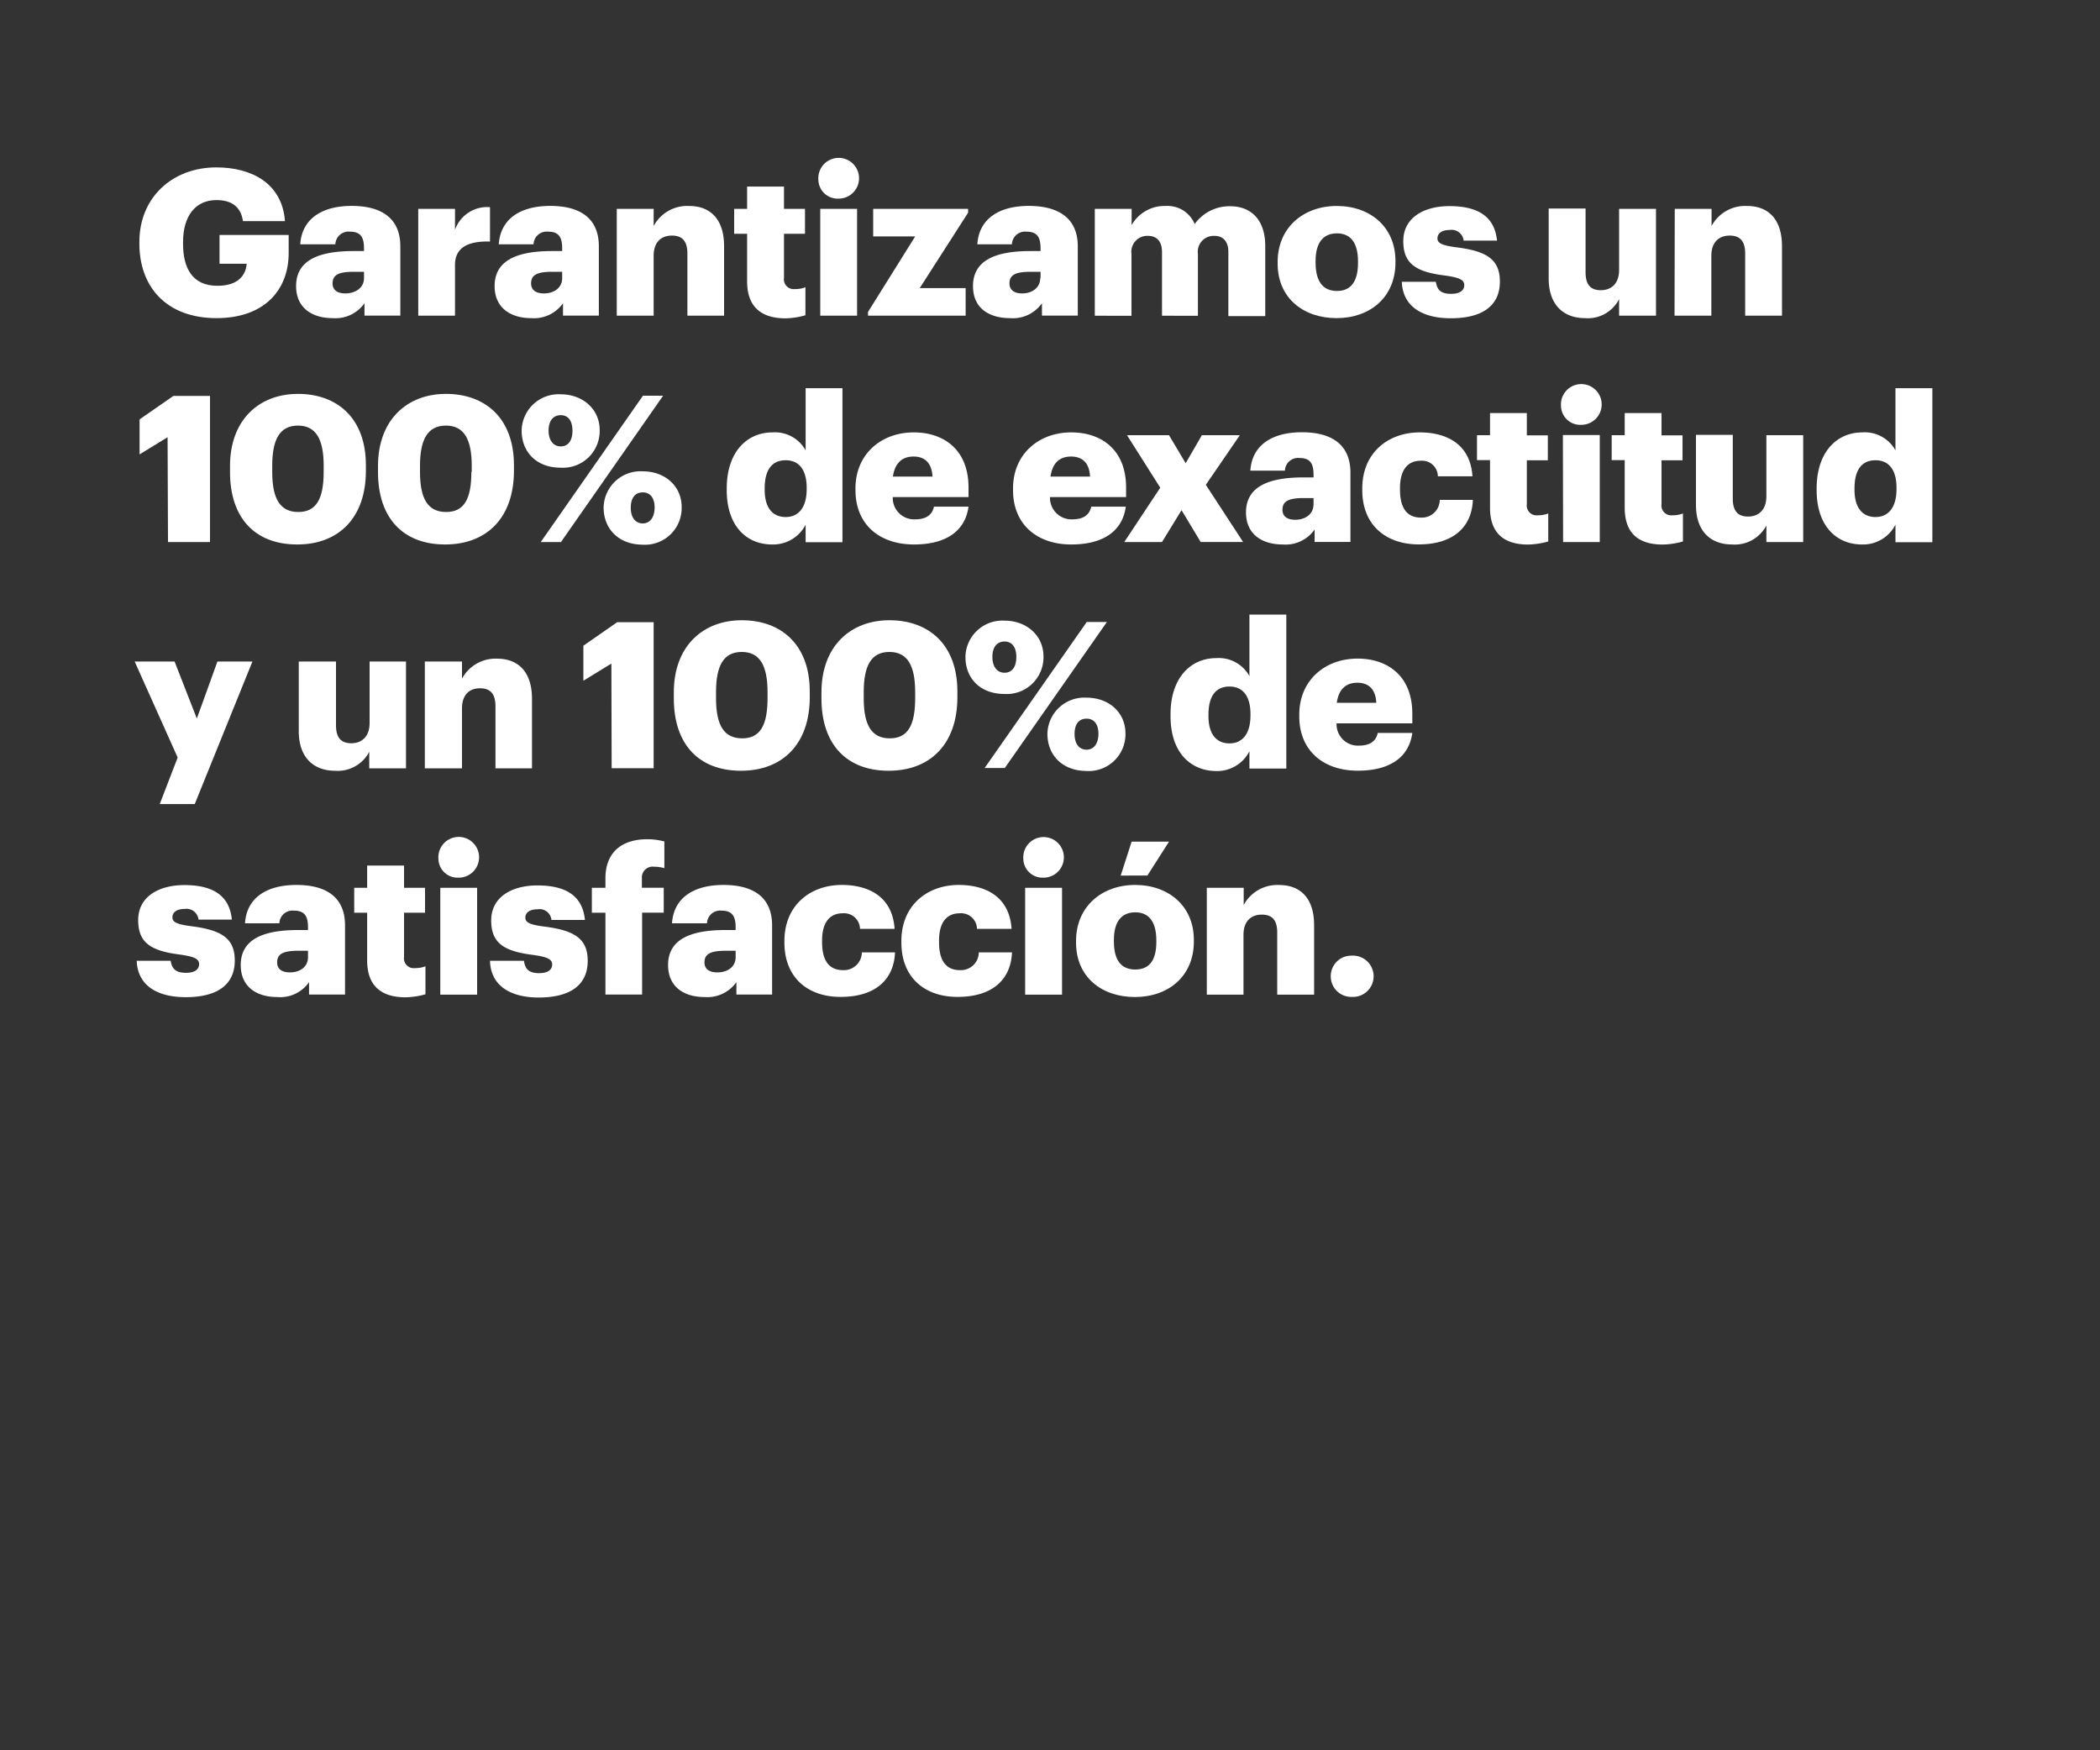 <svg xmlns="http://www.w3.org/2000/svg" viewBox="0 0 300 250"><rect x="0" y="0" width="300" height="250" fill="#333333" stroke="none"/><title>H127</title><g id="Layer_2" data-name="Layer 2"><g id="Rect"><rect width="300" height="250" fill="none"/></g><g id="H127"><g id="Garantizamos_un_100_de_exactitud_y_un_100_de_satisfacción." data-name="Garantizamos un 100% de exactitud  y un 100% de  satisfacción."><path d="M19.91,34.79v-.23c0-6.36,4.71-10.65,11-10.65,5,0,9.39,2.24,9.8,7.67h-6c-.3-2-1.56-3-3.8-3-3,0-4.76,2.28-4.76,6v.24c0,3.38,1.26,6,4.91,6,2.94,0,4.06-1.49,4.18-3.15H31.36V33.56h9.88v2.57c0,5.31-3.5,9.31-10.3,9.31C23.8,45.44,19.91,41,19.91,34.79Z" fill="#fff"/><path d="M42.3,40.86c0-3.59,3.06-5,8.18-5H52v-.35c0-1.46-.35-2.42-2-2.42a1.88,1.88,0,0,0-2.09,1.81H42.89c.24-3.68,3.15-5.49,7.35-5.49s6.95,1.72,6.95,5.78v9.89H52.07V43.31a5.07,5.07,0,0,1-4.56,2.13C44.74,45.44,42.3,44.1,42.3,40.86ZM52,39.75v-.93H50.57c-2.12,0-3.06.4-3.06,1.66,0,.87.59,1.43,1.82,1.43C50.83,41.91,52,41.06,52,39.75Z" fill="#fff"/><path d="M59.75,29.83H65v3a4.87,4.87,0,0,1,5-3.24V34.5c-3.21-.09-5,.9-5,3.35v7.24H59.75Z" fill="#fff"/><path d="M70.66,40.86c0-3.59,3.06-5,8.18-5h1.47v-.35c0-1.46-.35-2.42-2-2.42a1.88,1.88,0,0,0-2.09,1.81H71.25c.24-3.68,3.15-5.49,7.36-5.49s6.94,1.72,6.94,5.78v9.89H80.43V43.31a5.06,5.06,0,0,1-4.56,2.13C73.11,45.44,70.66,44.1,70.66,40.86Zm9.65-1.11v-.93H78.93c-2.12,0-3.06.4-3.06,1.66,0,.87.59,1.43,1.83,1.43C79.2,41.91,80.31,41.06,80.31,39.75Z" fill="#fff"/><path d="M88.11,29.83h5.27v2.45a5.43,5.43,0,0,1,5.06-2.86c3,0,5,1.84,5,5.75v9.92H98.2V36.22c0-1.72-.68-2.57-2.21-2.57s-2.61.93-2.61,2.89v8.55H88.11Z" fill="#fff"/><path d="M106.73,40.19v-6.8h-1.85V29.83h1.85V26.65H112v3.18h3v3.56h-3v6.3a1.4,1.4,0,0,0,1.56,1.6,3.93,3.93,0,0,0,1.5-.26v4a11,11,0,0,1-2.91.44C108.68,45.44,106.73,43.77,106.73,40.19Z" fill="#fff"/><path d="M116.91,25.69a2.91,2.91,0,1,1,2.89,2.68A2.75,2.75,0,0,1,116.91,25.69Zm.27,4.14h5.26V45.09h-5.26Z" fill="#fff"/><path d="M124,44.56l6.74-10.79h-6V29.83h13.56v.55l-6.91,10.77h6.56v3.94H124Z" fill="#fff"/><path d="M139,40.86c0-3.59,3.06-5,8.18-5h1.47v-.35c0-1.46-.35-2.42-2-2.42a1.88,1.88,0,0,0-2.09,1.81h-4.94c.23-3.68,3.15-5.49,7.35-5.49s7,1.72,7,5.78v9.89h-5.12V43.31a5.07,5.07,0,0,1-4.56,2.13C141.39,45.44,139,44.1,139,40.86Zm9.65-1.11v-.93h-1.38c-2.12,0-3.06.4-3.06,1.66,0,.87.59,1.43,1.82,1.43C147.48,41.91,148.6,41.06,148.6,39.75Z" fill="#fff"/><path d="M156.4,29.83h5.26v2.33a5.39,5.39,0,0,1,4.83-2.74A4.21,4.21,0,0,1,170.67,32a6.1,6.1,0,0,1,5.08-2.54c2.92,0,5,1.87,5,5.69v10h-5.27V36c0-1.55-.77-2.31-2-2.31a2.27,2.27,0,0,0-2.35,2.57v8.84H166V36c0-1.55-.77-2.31-2-2.31a2.27,2.27,0,0,0-2.36,2.57v8.84H156.4Z" fill="#fff"/><path d="M182.52,37.65v-.23c0-4.91,3.68-8,8.45-8s8.38,3,8.38,7.85v.23c0,5-3.68,7.94-8.41,7.94S182.52,42.58,182.52,37.65ZM194,37.56v-.23c0-2.57-1-4-3-4s-3.06,1.37-3.06,3.94v.23c0,2.63,1,4.06,3.06,4.06S194,40.1,194,37.56Z" fill="#fff"/><path d="M200.26,40.25h4.86c.17,1.1.67,1.72,2.17,1.72,1.3,0,1.89-.5,1.89-1.26s-.74-1.08-2.86-1.37c-4.11-.52-5.85-1.72-5.85-4.9,0-3.39,3-5,6.59-5,3.79,0,6.44,1.28,6.8,4.93h-4.77a1.72,1.72,0,0,0-2-1.52c-1.15,0-1.74.5-1.74,1.2s.71,1,2.59,1.26c4.27.52,6.33,1.63,6.33,4.9,0,3.61-2.71,5.25-7,5.25S200.38,43.63,200.26,40.25Z" fill="#fff"/><path d="M221.24,39.78v-10h5.27v9.1c0,1.72.67,2.57,2.17,2.57s2.62-.93,2.62-2.89V29.83h5.27V45.09H231.3V42.72a5,5,0,0,1-4.88,2.72C223.45,45.44,221.24,43.63,221.24,39.78Z" fill="#fff"/><path d="M239.25,29.83h5.26v2.45a5.44,5.44,0,0,1,5.06-2.86c3,0,5,1.84,5,5.75v9.92h-5.26V36.22c0-1.72-.68-2.57-2.21-2.57s-2.62.93-2.62,2.89v8.55h-5.26Z" fill="#fff"/><path d="M23.94,62.45l-4,2.45v-5l4.83-3.35H30V77.42h-6Z" fill="#fff"/><path d="M32.86,67.44v-.88c0-6.59,4.15-10.3,9.71-10.3s9.7,3.42,9.7,10.19v.81c0,6.63-3.82,10.51-9.82,10.51S32.86,74,32.86,67.44Zm13.38-.06v-.85c0-3.82-1.12-5.74-3.67-5.74s-3.68,1.89-3.68,5.74v.88c0,3.88,1.15,5.72,3.73,5.72S46.24,71.23,46.24,67.38Z" fill="#fff"/><path d="M54,67.44v-.88c0-6.59,4.15-10.3,9.71-10.3s9.71,3.42,9.71,10.19v.81c0,6.63-3.83,10.51-9.83,10.51S54,74,54,67.44Zm13.39-.06v-.85c0-3.82-1.12-5.74-3.68-5.74S60,62.68,60,66.53v.88c0,3.88,1.15,5.72,3.74,5.72S67.34,71.23,67.34,67.38Z" fill="#fff"/><path d="M74.52,61.52a5.28,5.28,0,0,1,5.59-5.2c3.15,0,5.56,2.13,5.56,5.11a5.25,5.25,0,0,1-5.59,5.37C76.61,66.8,74.52,64.52,74.52,61.52Zm17.33-5h2.88L80.14,77.42H77.25Zm-10.07,5c0-1.37-.58-2.22-1.67-2.22s-1.74.82-1.74,2.19.65,2.27,1.74,2.27S81.78,62.89,81.78,61.52Zm4.45,11a5.28,5.28,0,0,1,5.59-5.2c3.17,0,5.56,2.1,5.56,5.11a5.25,5.25,0,0,1-5.59,5.37C88.32,77.77,86.23,75.49,86.23,72.49Zm7.29,0c0-1.35-.59-2.19-1.7-2.19s-1.71.82-1.71,2.19.65,2.24,1.71,2.24S93.52,73.86,93.52,72.46Z" fill="#fff"/><path d="M103.82,70v-.24c0-5.19,2.88-8,6.53-8a5,5,0,0,1,4.74,2.57V55.45h5.26v22h-5.26V74.94a5.21,5.21,0,0,1-4.8,2.83C106.73,77.77,103.82,75.23,103.82,70Zm11.42-.09v-.23c0-2.57-1.09-3.94-3-3.94s-3,1.31-3,4v.23c0,2.57,1.14,3.88,3,3.88S115.24,72.46,115.24,69.86Z" fill="#fff"/><path d="M122.21,70v-.24c0-4.9,3.68-8,8.33-8,4.2,0,7.82,2.39,7.82,7.88V71H127.54a3.05,3.05,0,0,0,3.2,3.18c1.74,0,2.47-.79,2.68-1.81h4.94c-.47,3.44-3.15,5.4-7.8,5.4C125.74,77.77,122.21,75,122.21,70Zm11-1.93c-.09-1.84-1-2.86-2.7-2.86s-2.68,1-2.95,2.86Z" fill="#fff"/><path d="M144.72,70v-.24c0-4.9,3.67-8,8.32-8,4.21,0,7.83,2.39,7.83,7.88V71H150a3.07,3.07,0,0,0,3.21,3.18c1.73,0,2.47-.79,2.68-1.81h4.94c-.47,3.44-3.15,5.4-7.8,5.4C148.25,77.77,144.72,75,144.72,70Zm11-1.93c-.09-1.84-1-2.86-2.71-2.86s-2.67,1-2.94,2.86Z" fill="#fff"/><path d="M165.75,69.66,161,62.16H167l2.38,4,2.32-4h5.42l-4.86,7.09,5.33,8.17h-6.06l-2.74-4.55L166,77.42h-5.39Z" fill="#fff"/><path d="M178,73.19c0-3.59,3.06-5,8.18-5h1.47v-.35c0-1.46-.35-2.42-2-2.42a1.88,1.88,0,0,0-2.09,1.8h-4.94c.24-3.67,3.15-5.48,7.36-5.48s6.94,1.72,6.94,5.78v9.89h-5.12V75.64a5.07,5.07,0,0,1-4.56,2.13C180.43,77.77,178,76.42,178,73.19Zm9.65-1.11v-.94h-1.38c-2.12,0-3.06.41-3.06,1.67,0,.87.59,1.43,1.82,1.43C186.52,74.24,187.64,73.39,187.64,72.08Z" fill="#fff"/><path d="M194.61,70v-.24c0-5.07,3.68-8,8.21-8,3.77,0,7.24,1.63,7.53,6.27h-4.94a2.26,2.26,0,0,0-2.47-2.22c-1.85,0-2.94,1.32-2.94,3.89v.23c0,2.65,1,4,3,4a2.55,2.55,0,0,0,2.68-2.53h4.73c-.15,3.85-2.76,6.36-7.73,6.36C198.12,77.77,194.61,75.11,194.61,70Z" fill="#fff"/><path d="M212.86,72.52v-6.8H211V62.16h1.86V59h5.26v3.18h3v3.56h-3V72a1.4,1.4,0,0,0,1.56,1.6,3.93,3.93,0,0,0,1.5-.26v4a11.38,11.38,0,0,1-2.91.44C214.8,77.77,212.86,76.1,212.86,72.52Z" fill="#fff"/><path d="M223,58a2.91,2.91,0,1,1,2.89,2.68A2.75,2.75,0,0,1,223,58Zm.27,4.14h5.27V77.42H223.3Z" fill="#fff"/><path d="M232.1,72.52v-6.8h-1.86V62.16h1.86V59h5.26v3.18h3v3.56h-3V72a1.4,1.4,0,0,0,1.56,1.6,3.93,3.93,0,0,0,1.5-.26v4a11.23,11.23,0,0,1-2.91.44C234,77.77,232.1,76.1,232.1,72.52Z" fill="#fff"/><path d="M242.28,72.11v-10h5.26v9.1c0,1.72.68,2.57,2.18,2.57s2.62-.94,2.62-2.89V62.16h5.26V77.42h-5.26V75.05a5.08,5.08,0,0,1-4.89,2.72C244.48,77.77,242.28,76,242.28,72.11Z" fill="#fff"/><path d="M259.52,70v-.24c0-5.19,2.88-8,6.53-8a5,5,0,0,1,4.73,2.57V55.45h5.27v22h-5.27V74.94A5.19,5.19,0,0,1,266,77.77C262.43,77.77,259.52,75.23,259.52,70Zm11.41-.09v-.23c0-2.57-1.09-3.94-3-3.94s-3,1.31-3,4v.23c0,2.57,1.15,3.88,3,3.88S270.93,72.46,270.93,69.86Z" fill="#fff"/><path d="M25.38,108.2,19.24,94.49h5.7l3.18,8.14,2.94-8.14h5l-8.24,20.36h-5Z" fill="#fff"/><path d="M42.68,104.43V94.49H48v9.1c0,1.72.68,2.57,2.18,2.57s2.62-.94,2.62-2.89V94.49H58v15.25H52.75v-2.36a5.07,5.07,0,0,1-4.89,2.71C44.89,110.09,42.68,108.29,42.68,104.43Z" fill="#fff"/><path d="M60.69,94.49H66v2.45A5.43,5.43,0,0,1,71,94.08c3,0,5,1.84,5,5.75v9.91H70.78v-8.86c0-1.73-.68-2.57-2.21-2.57S66,99.24,66,101.2v8.54H60.69Z" fill="#fff"/><path d="M87.34,94.78l-4,2.45v-5l4.83-3.36h5.21v20.86h-6Z" fill="#fff"/><path d="M96.26,99.77v-.88c0-6.59,4.15-10.3,9.71-10.3s9.71,3.42,9.71,10.18v.82c0,6.62-3.83,10.5-9.83,10.5S96.26,106.33,96.26,99.77Zm13.39-.06v-.85c0-3.82-1.12-5.74-3.68-5.74s-3.68,1.89-3.68,5.74v.88c0,3.88,1.15,5.72,3.74,5.72S109.65,103.56,109.65,99.71Z" fill="#fff"/><path d="M117.35,99.77v-.88c0-6.59,4.15-10.3,9.71-10.3s9.71,3.42,9.71,10.18v.82c0,6.62-3.82,10.5-9.82,10.5S117.35,106.33,117.35,99.77Zm13.39-.06v-.85c0-3.82-1.12-5.74-3.68-5.74s-3.67,1.89-3.67,5.74v.88c0,3.88,1.14,5.72,3.73,5.72S130.74,103.56,130.74,99.71Z" fill="#fff"/><path d="M137.92,93.84a5.28,5.28,0,0,1,5.59-5.19c3.15,0,5.56,2.13,5.56,5.11a5.25,5.25,0,0,1-5.59,5.36C140,99.12,137.92,96.85,137.92,93.84Zm17.33-5h2.88l-14.59,20.86h-2.88Zm-10.06,5c0-1.37-.59-2.21-1.68-2.21s-1.74.81-1.74,2.19.65,2.27,1.74,2.27S145.19,95.22,145.19,93.84Zm4.44,11a5.28,5.28,0,0,1,5.59-5.19c3.18,0,5.56,2.1,5.56,5.11a5.25,5.25,0,0,1-5.59,5.36C151.72,110.09,149.63,107.82,149.63,104.81Zm7.29,0c0-1.35-.58-2.19-1.7-2.19s-1.71.81-1.71,2.19.65,2.24,1.71,2.24S156.92,106.19,156.92,104.79Z" fill="#fff"/><path d="M167.22,102.28V102c0-5.19,2.89-8,6.53-8a5,5,0,0,1,4.74,2.57V87.78h5.27v22h-5.27v-2.48a5.17,5.17,0,0,1-4.79,2.83C170.14,110.09,167.22,107.56,167.22,102.28Zm11.42-.09V102c0-2.57-1.09-3.94-3-3.94s-3,1.31-3,4v.24c0,2.57,1.14,3.88,3,3.88S178.64,104.79,178.64,102.19Z" fill="#fff"/><path d="M185.61,102.31v-.24c0-4.9,3.68-8,8.33-8,4.2,0,7.82,2.39,7.82,7.88v1.37H190.94a3.05,3.05,0,0,0,3.2,3.18c1.74,0,2.47-.79,2.68-1.81h4.94c-.47,3.44-3.15,5.39-7.79,5.39C189.14,110.09,185.61,107.29,185.61,102.31Zm11-1.93c-.08-1.84-1-2.86-2.7-2.86s-2.68,1-2.94,2.86Z" fill="#fff"/><path d="M19.53,137.23h4.85c.18,1.11.68,1.72,2.18,1.72,1.29,0,1.88-.49,1.88-1.25s-.73-1.08-2.85-1.37c-4.12-.53-5.85-1.73-5.85-4.91,0-3.38,3-5,6.59-5,3.79,0,6.44,1.28,6.79,4.93H28.36a1.73,1.73,0,0,0-2-1.52c-1.14,0-1.73.5-1.73,1.2s.7,1,2.59,1.25c4.26.53,6.32,1.63,6.32,4.9,0,3.62-2.7,5.25-7,5.25S19.65,140.61,19.53,137.23Z" fill="#fff"/><path d="M34.39,137.84c0-3.59,3.06-5,8.18-5H44v-.35c0-1.46-.36-2.42-2-2.42a1.88,1.88,0,0,0-2.09,1.81H35c.23-3.68,3.14-5.48,7.35-5.48s6.94,1.72,6.94,5.77v9.89H44.15v-1.78a5,5,0,0,1-4.56,2.13C36.83,142.42,34.39,141.08,34.39,137.84ZM44,136.73v-.93H42.65c-2.11,0-3.06.41-3.06,1.66,0,.88.59,1.43,1.83,1.43C42.92,138.89,44,138.05,44,136.73Z" fill="#fff"/><path d="M52.45,137.17v-6.8H50.6v-3.56h1.85v-3.18h5.27v3.18h3v3.56h-3v6.31a1.4,1.4,0,0,0,1.56,1.6,4.14,4.14,0,0,0,1.5-.26v4a11.46,11.46,0,0,1-2.92.43C54.39,142.42,52.45,140.76,52.45,137.17Z" fill="#fff"/><path d="M62.63,122.67a2.91,2.91,0,1,1,2.89,2.69A2.74,2.74,0,0,1,62.63,122.67Zm.27,4.14h5.26v15.26H62.9Z" fill="#fff"/><path d="M70,137.23h4.85C75,138.34,75.49,139,77,139c1.29,0,1.88-.49,1.88-1.25s-.73-1.08-2.85-1.37c-4.12-.53-5.86-1.73-5.86-4.91,0-3.38,3-5,6.59-5,3.8,0,6.45,1.28,6.8,4.93H78.78a1.71,1.71,0,0,0-2-1.52c-1.14,0-1.73.5-1.73,1.2s.7,1,2.59,1.25c4.26.53,6.32,1.63,6.32,4.9,0,3.62-2.71,5.25-7,5.25S70.08,140.61,70,137.23Z" fill="#fff"/><path d="M86.49,130.37H84.55v-3.56h1.94v-1.34c0-3.79,2.39-5.6,6-5.6a9.79,9.79,0,0,1,2.42.32V124a5.22,5.22,0,0,0-1.45-.2,1.54,1.54,0,0,0-1.76,1.66v1.34h3.12v3.56H91.73v11.7H86.49Z" fill="#fff"/><path d="M95.44,137.84c0-3.59,3.06-5,8.17-5h1.48v-.35c0-1.46-.36-2.42-2-2.42a1.88,1.88,0,0,0-2.09,1.81H96c.24-3.68,3.15-5.48,7.36-5.48s6.94,1.72,6.94,5.77v9.89H105.2v-1.78a5.06,5.06,0,0,1-4.56,2.13C97.88,142.42,95.44,141.08,95.44,137.84Zm9.65-1.11v-.93H103.7c-2.12,0-3.06.41-3.06,1.66,0,.88.59,1.43,1.83,1.43C104,138.89,105.09,138.05,105.09,136.73Z" fill="#fff"/><path d="M112.06,134.63v-.23c0-5.08,3.68-8,8.21-8,3.76,0,7.23,1.63,7.53,6.27h-4.94a2.28,2.28,0,0,0-2.48-2.22c-1.85,0-2.94,1.31-2.94,3.88v.24c0,2.65,1,4,3,4a2.56,2.56,0,0,0,2.68-2.54h4.74c-.15,3.85-2.77,6.36-7.74,6.36C115.56,142.42,112.06,139.77,112.06,134.63Z" fill="#fff"/><path d="M128.77,134.63v-.23c0-5.08,3.68-8,8.21-8,3.76,0,7.23,1.63,7.53,6.27h-4.94a2.27,2.27,0,0,0-2.47-2.22c-1.86,0-2.95,1.31-2.95,3.88v.24c0,2.65,1,4,3,4a2.56,2.56,0,0,0,2.68-2.54h4.74c-.15,3.85-2.77,6.36-7.74,6.36C132.27,142.42,128.77,139.77,128.77,134.63Z" fill="#fff"/><path d="M146.19,122.67a2.9,2.9,0,1,1,2.88,2.69A2.74,2.74,0,0,1,146.19,122.67Zm.26,4.14h5.27v15.26h-5.27Z" fill="#fff"/><path d="M153.72,134.63v-.23c0-4.9,3.68-8,8.44-8s8.39,3,8.39,7.84v.24c0,5-3.68,7.93-8.42,7.93S153.72,139.56,153.72,134.63Zm11.47-.08v-.24c0-2.56-1-4-3-4s-3.06,1.37-3.06,3.93v.24c0,2.62,1,4,3.06,4S165.19,137.08,165.19,134.55Zm-3.53-14.33H167l-3.09,4.84H160.1Z" fill="#fff"/><path d="M172.4,126.81h5.27v2.46a5.43,5.43,0,0,1,5.06-2.86c3,0,5,1.83,5,5.74v9.92h-5.27V133.2c0-1.72-.67-2.56-2.2-2.56s-2.62.93-2.62,2.89v8.54H172.4Z" fill="#fff"/><path d="M190.11,139.45a2.92,2.92,0,0,1,3-2.95,2.95,2.95,0,1,1,0,5.89A2.92,2.92,0,0,1,190.11,139.45Z" fill="#fff"/></g></g></g></svg>